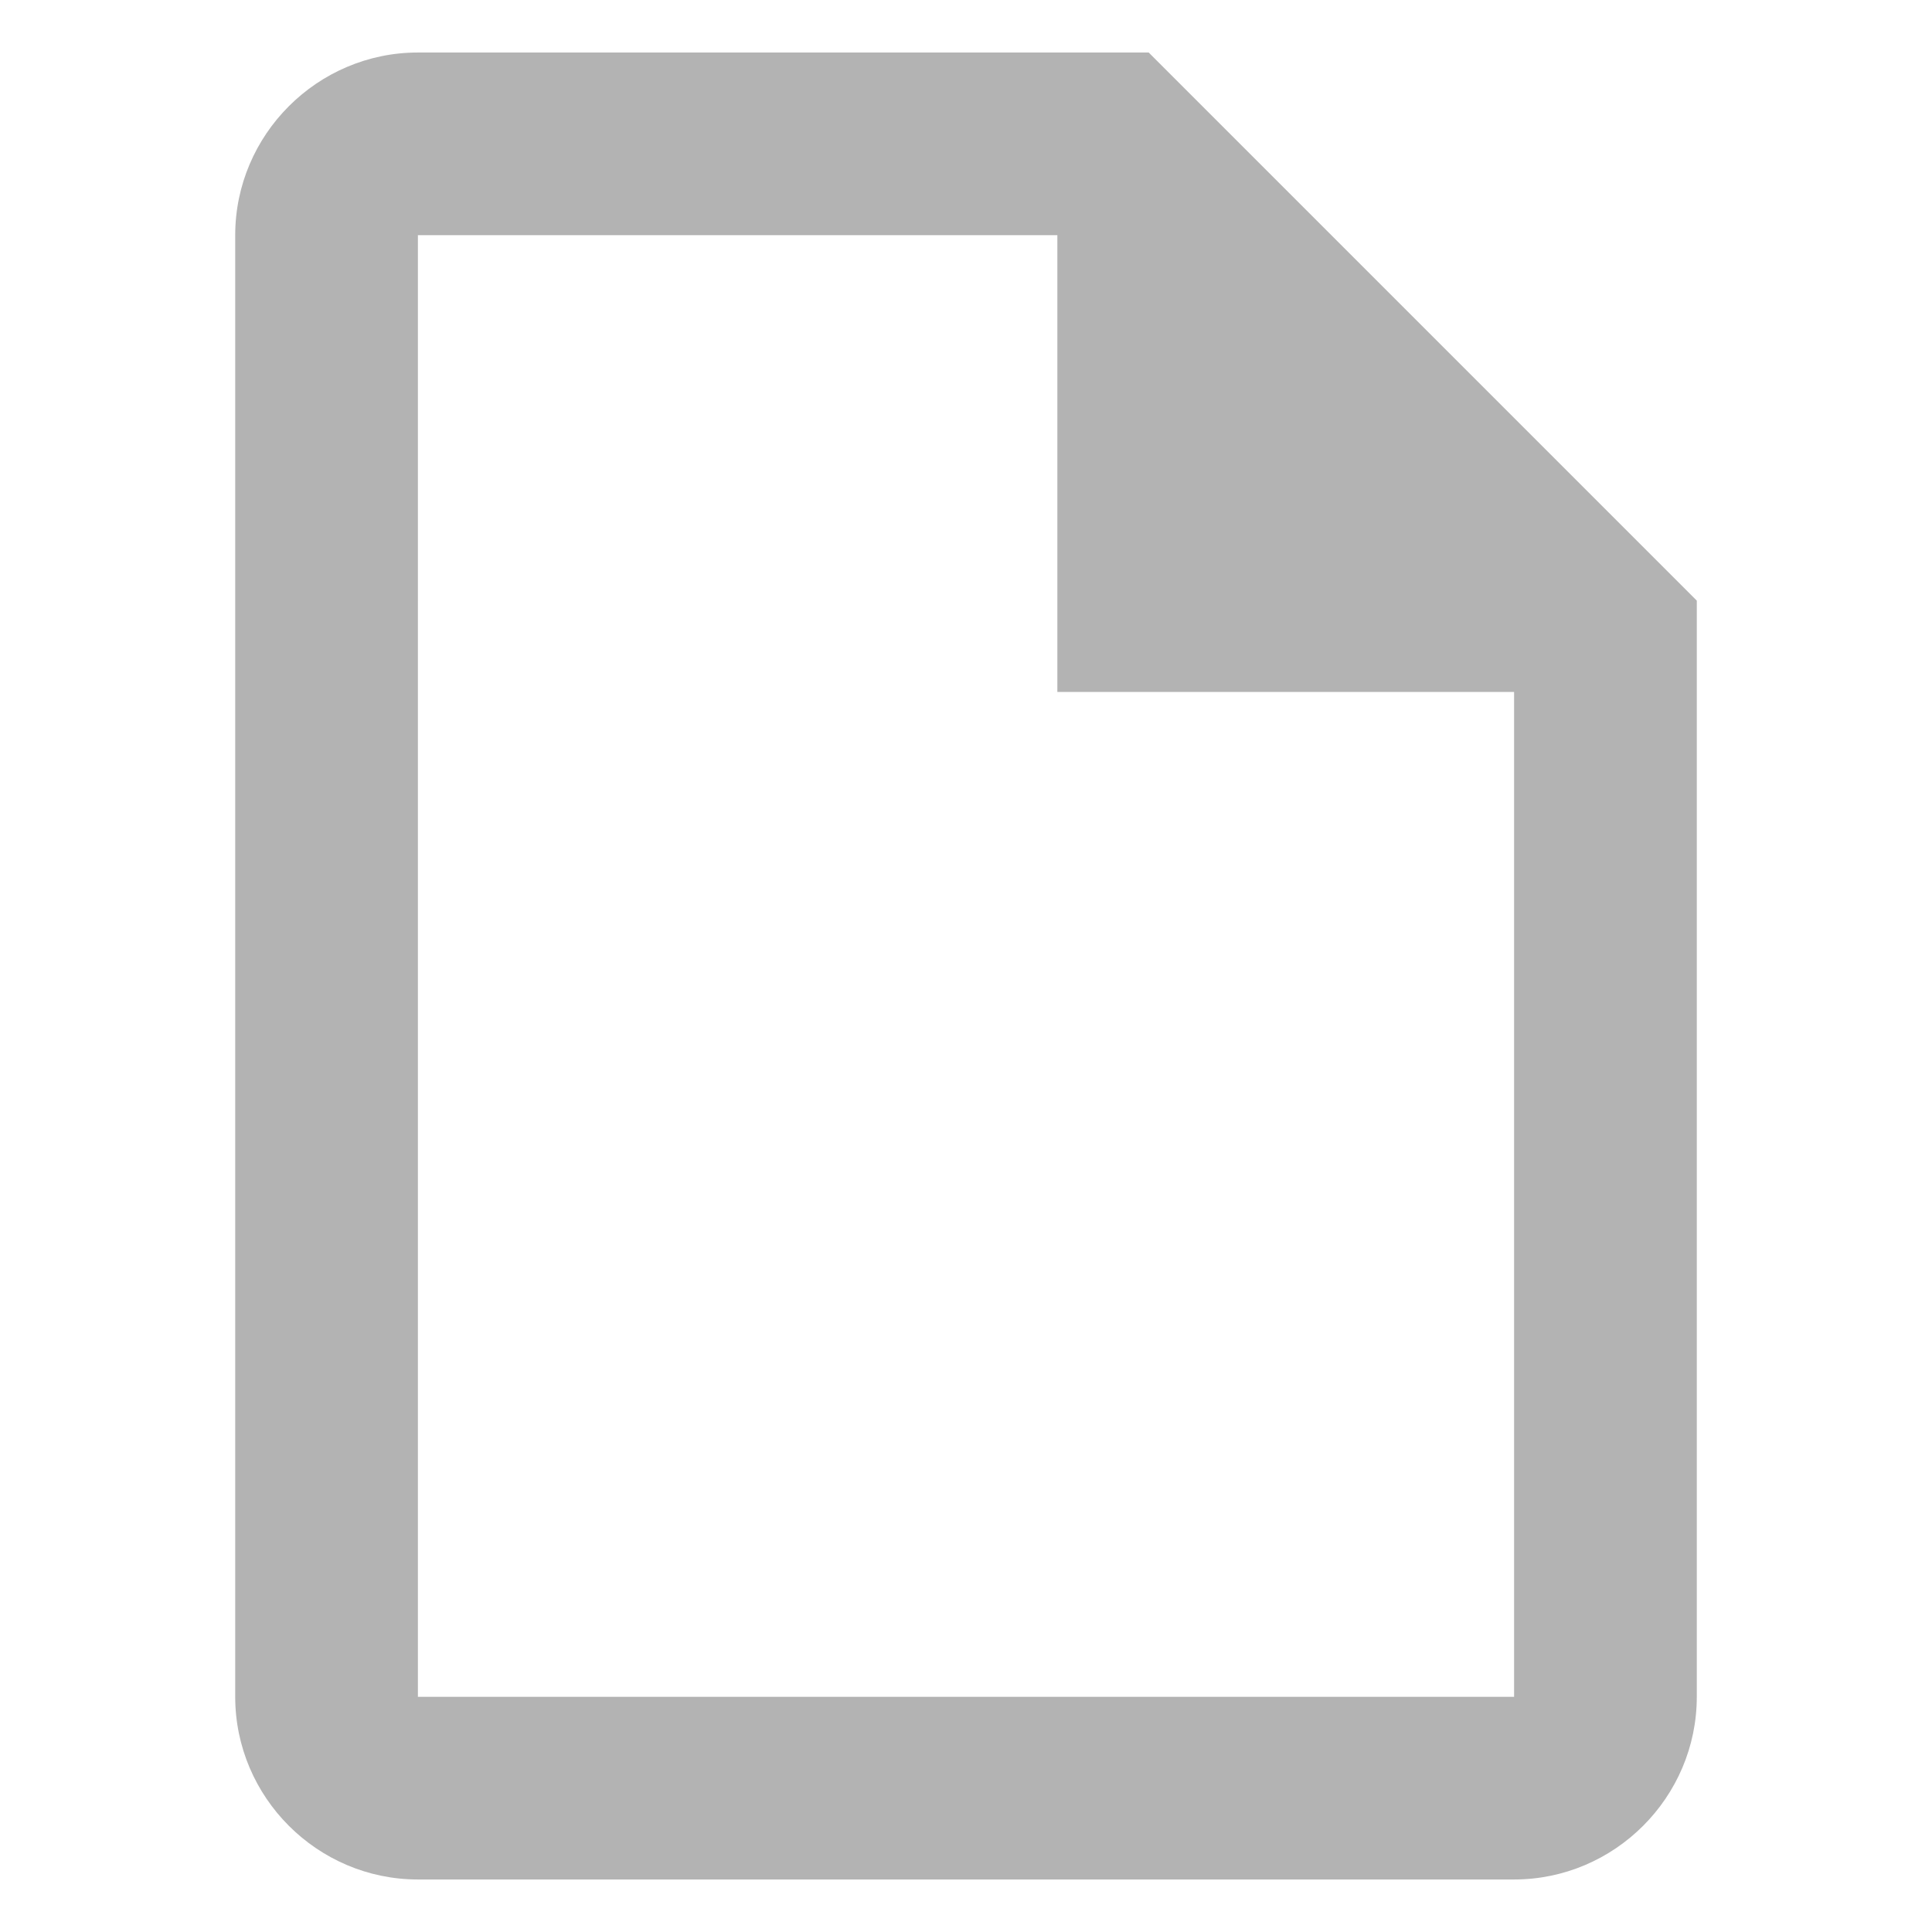 <?xml version="1.0" encoding="utf-8"?>
<!-- Generator: Adobe Illustrator 16.0.0, SVG Export Plug-In . SVG Version: 6.00 Build 0)  -->
<!DOCTYPE svg PUBLIC "-//W3C//DTD SVG 1.1//EN" "http://www.w3.org/Graphics/SVG/1.1/DTD/svg11.dtd">
<svg version="1.1" id="Layer_1" focusable="false" xmlns="http://www.w3.org/2000/svg" xmlns:xlink="http://www.w3.org/1999/xlink"
	 x="0px" y="0px" width="512px" height="512px" viewBox="0 0 512 512" enable-background="new 0 0 512 512" xml:space="preserve">
<path fill="#B3B3B3" d="M304.416,13.917H110.75c-26.629,0-48.417,21.788-48.417,48.417v387.333
	c0,26.629,21.787,48.416,48.417,48.416h290.5c26.629,0,48.417-21.787,48.417-48.416v-290.5L304.416,13.917 M401.25,449.667h-290.5
	V62.333h169.459v121.042H401.25V449.667z"/>
</svg>
